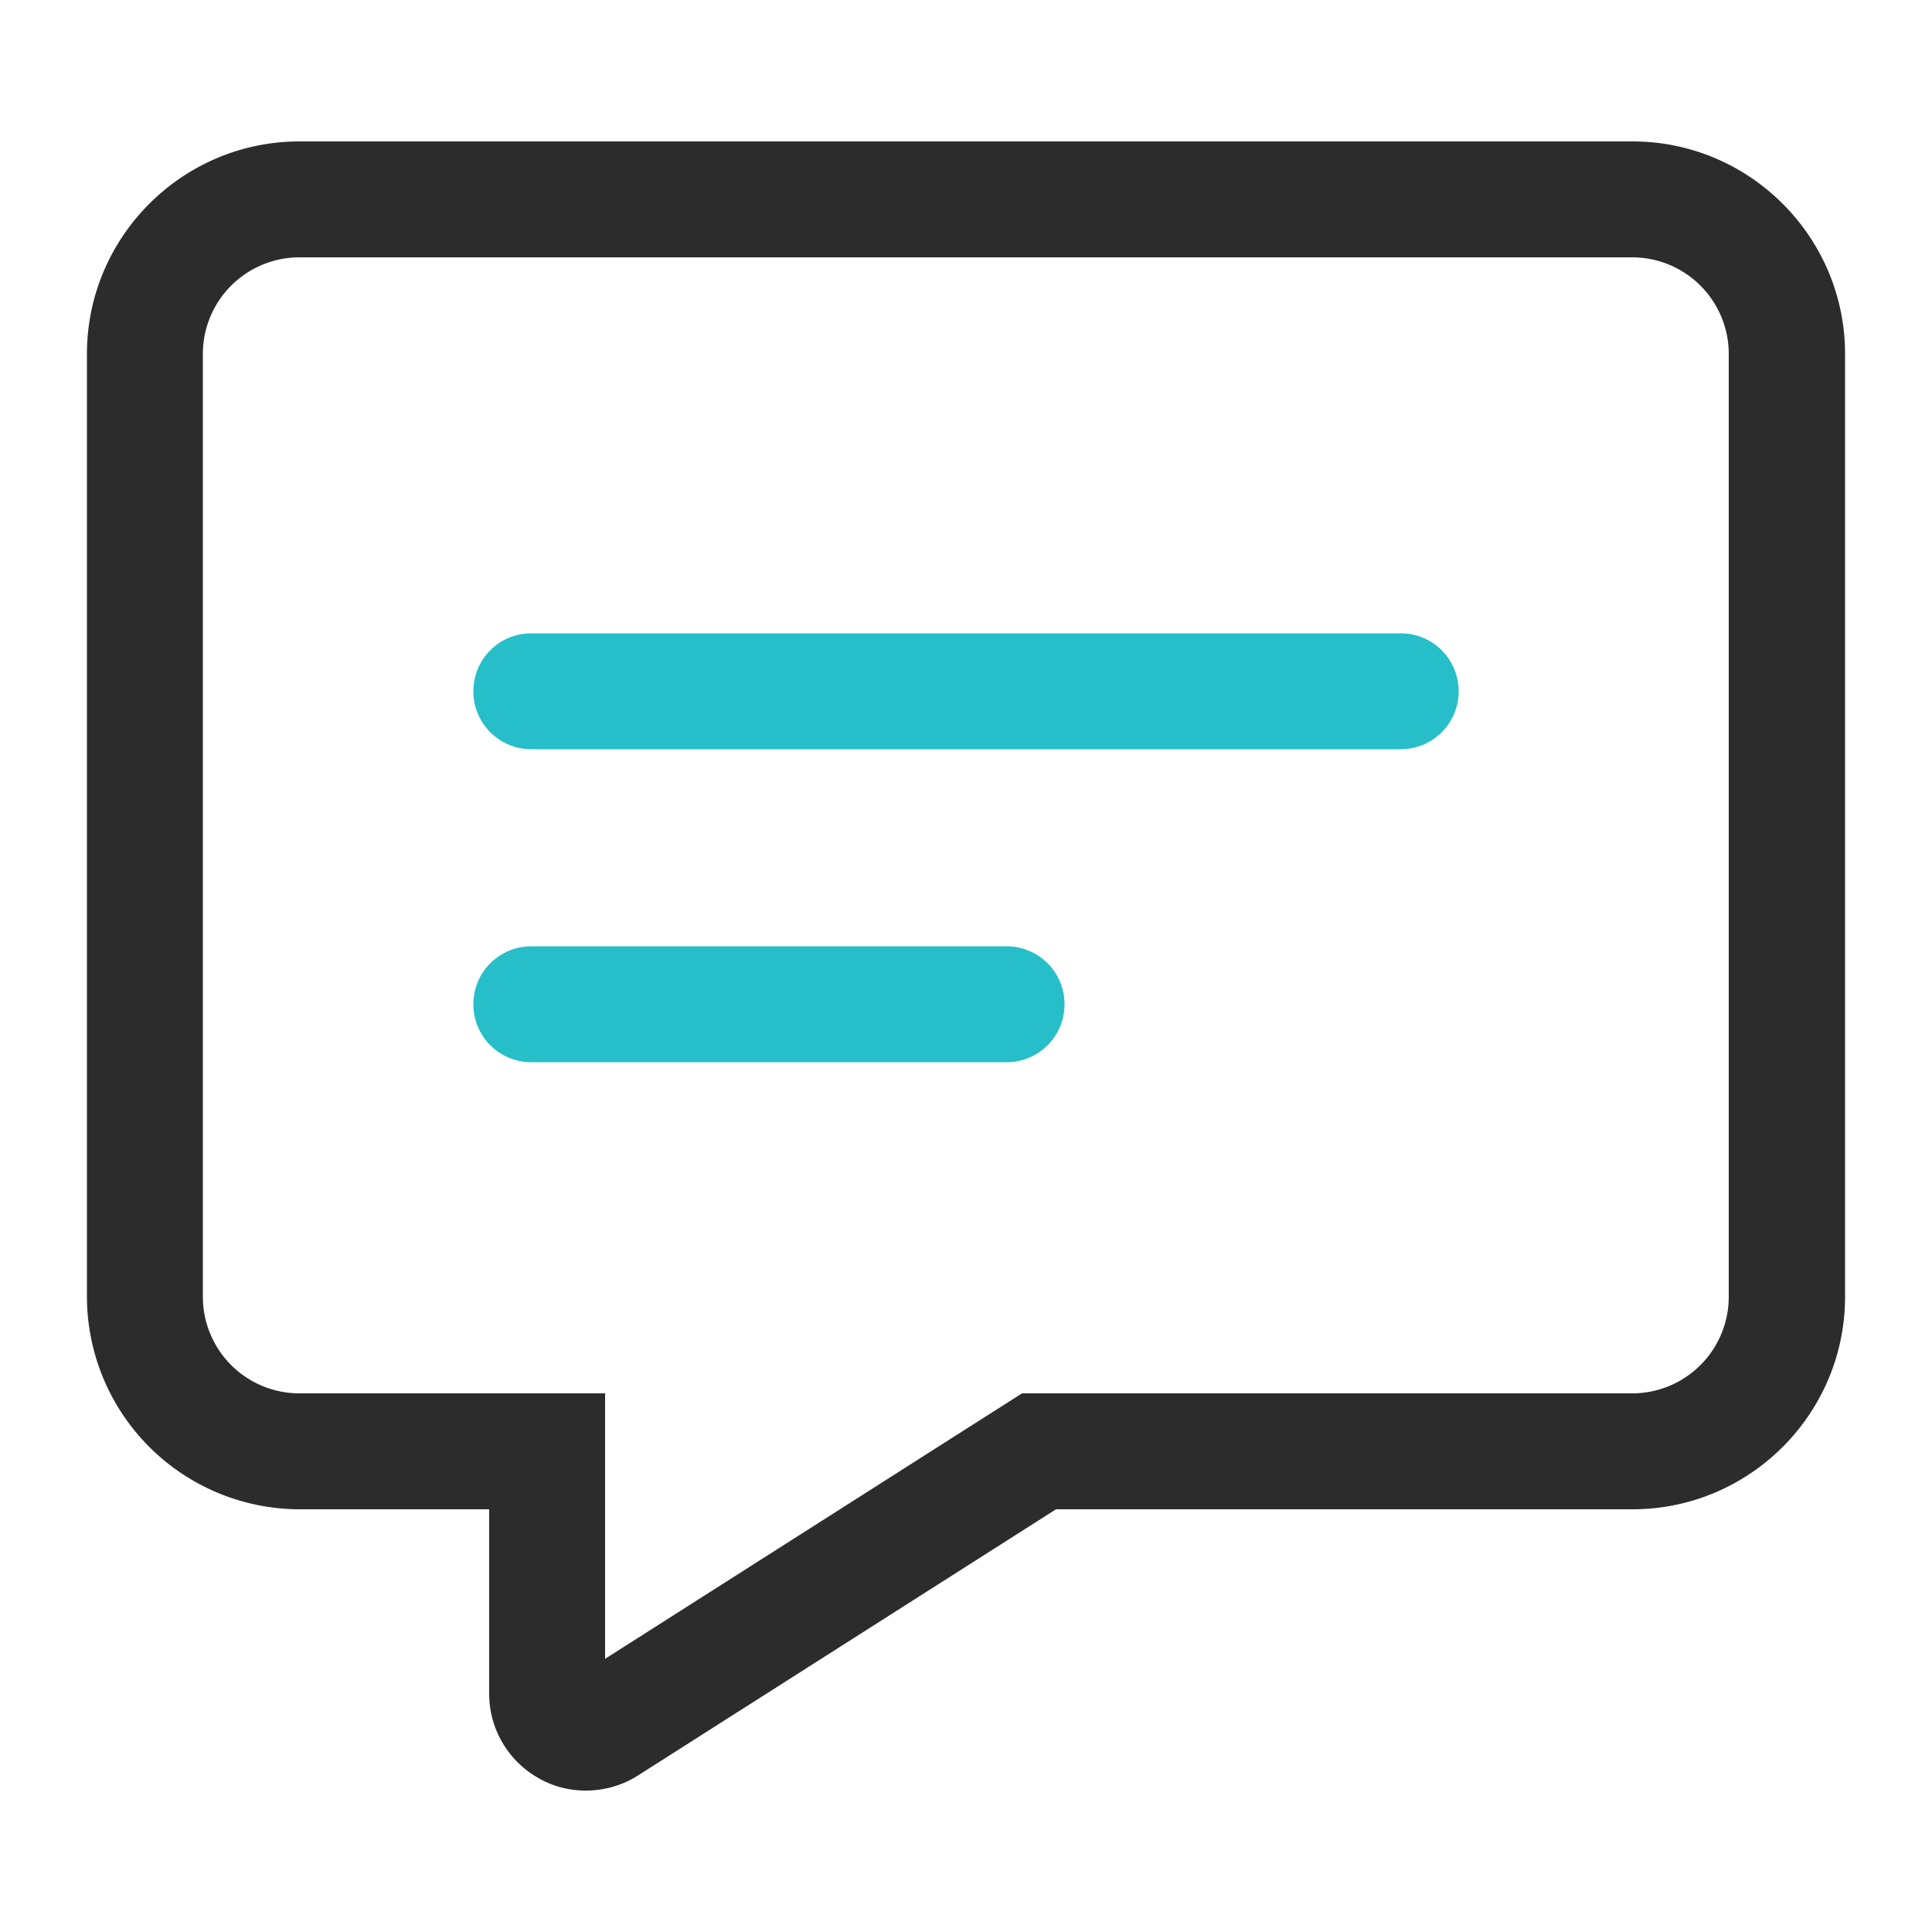 <?xml version="1.0" standalone="no"?><!DOCTYPE svg PUBLIC "-//W3C//DTD SVG 1.1//EN" "http://www.w3.org/Graphics/SVG/1.1/DTD/svg11.dtd"><svg t="1618818774130" class="icon" viewBox="0 0 1024 1024" version="1.1" xmlns="http://www.w3.org/2000/svg" p-id="6997" xmlns:xlink="http://www.w3.org/1999/xlink" width="38" height="38"><defs><style type="text/css"></style></defs><path d="M310.477 949.043c-8.397 0-16.998-2.048-24.576-6.349-16.384-9.011-26.624-26.214-26.624-44.851v-97.894H158.72a112.845 112.845 0 0 1-112.64-112.64V187.597c0-62.054 50.586-112.64 112.64-112.64h706.56c62.054 0 112.64 50.586 112.64 112.64v499.712c0 62.054-50.586 112.64-112.64 112.64H559.718l-221.594 141.107c-8.397 5.325-18.022 7.987-27.648 7.987zM158.72 136.397a51.2 51.2 0 0 0-51.2 51.2v499.712a51.2 51.2 0 0 0 51.2 51.2h161.997v140.698l220.979-140.698h323.379a51.2 51.2 0 0 0 51.2-51.2V187.597a51.2 51.2 0 0 0-51.2-51.2H158.72z" fill="#2C2C2C" p-id="6998"></path><path d="M742.4 397.107h-460.8c-16.998 0-30.72-13.722-30.72-30.72s13.722-30.72 30.72-30.72h460.8c16.998 0 30.72 13.722 30.72 30.72s-13.722 30.72-30.72 30.72zM533.504 562.995h-251.904c-16.998 0-30.72-13.722-30.72-30.72s13.722-30.72 30.72-30.72h251.904c16.998 0 30.72 13.722 30.72 30.72s-13.722 30.72-30.72 30.72z" fill="#26BEC9" p-id="6999"></path></svg>